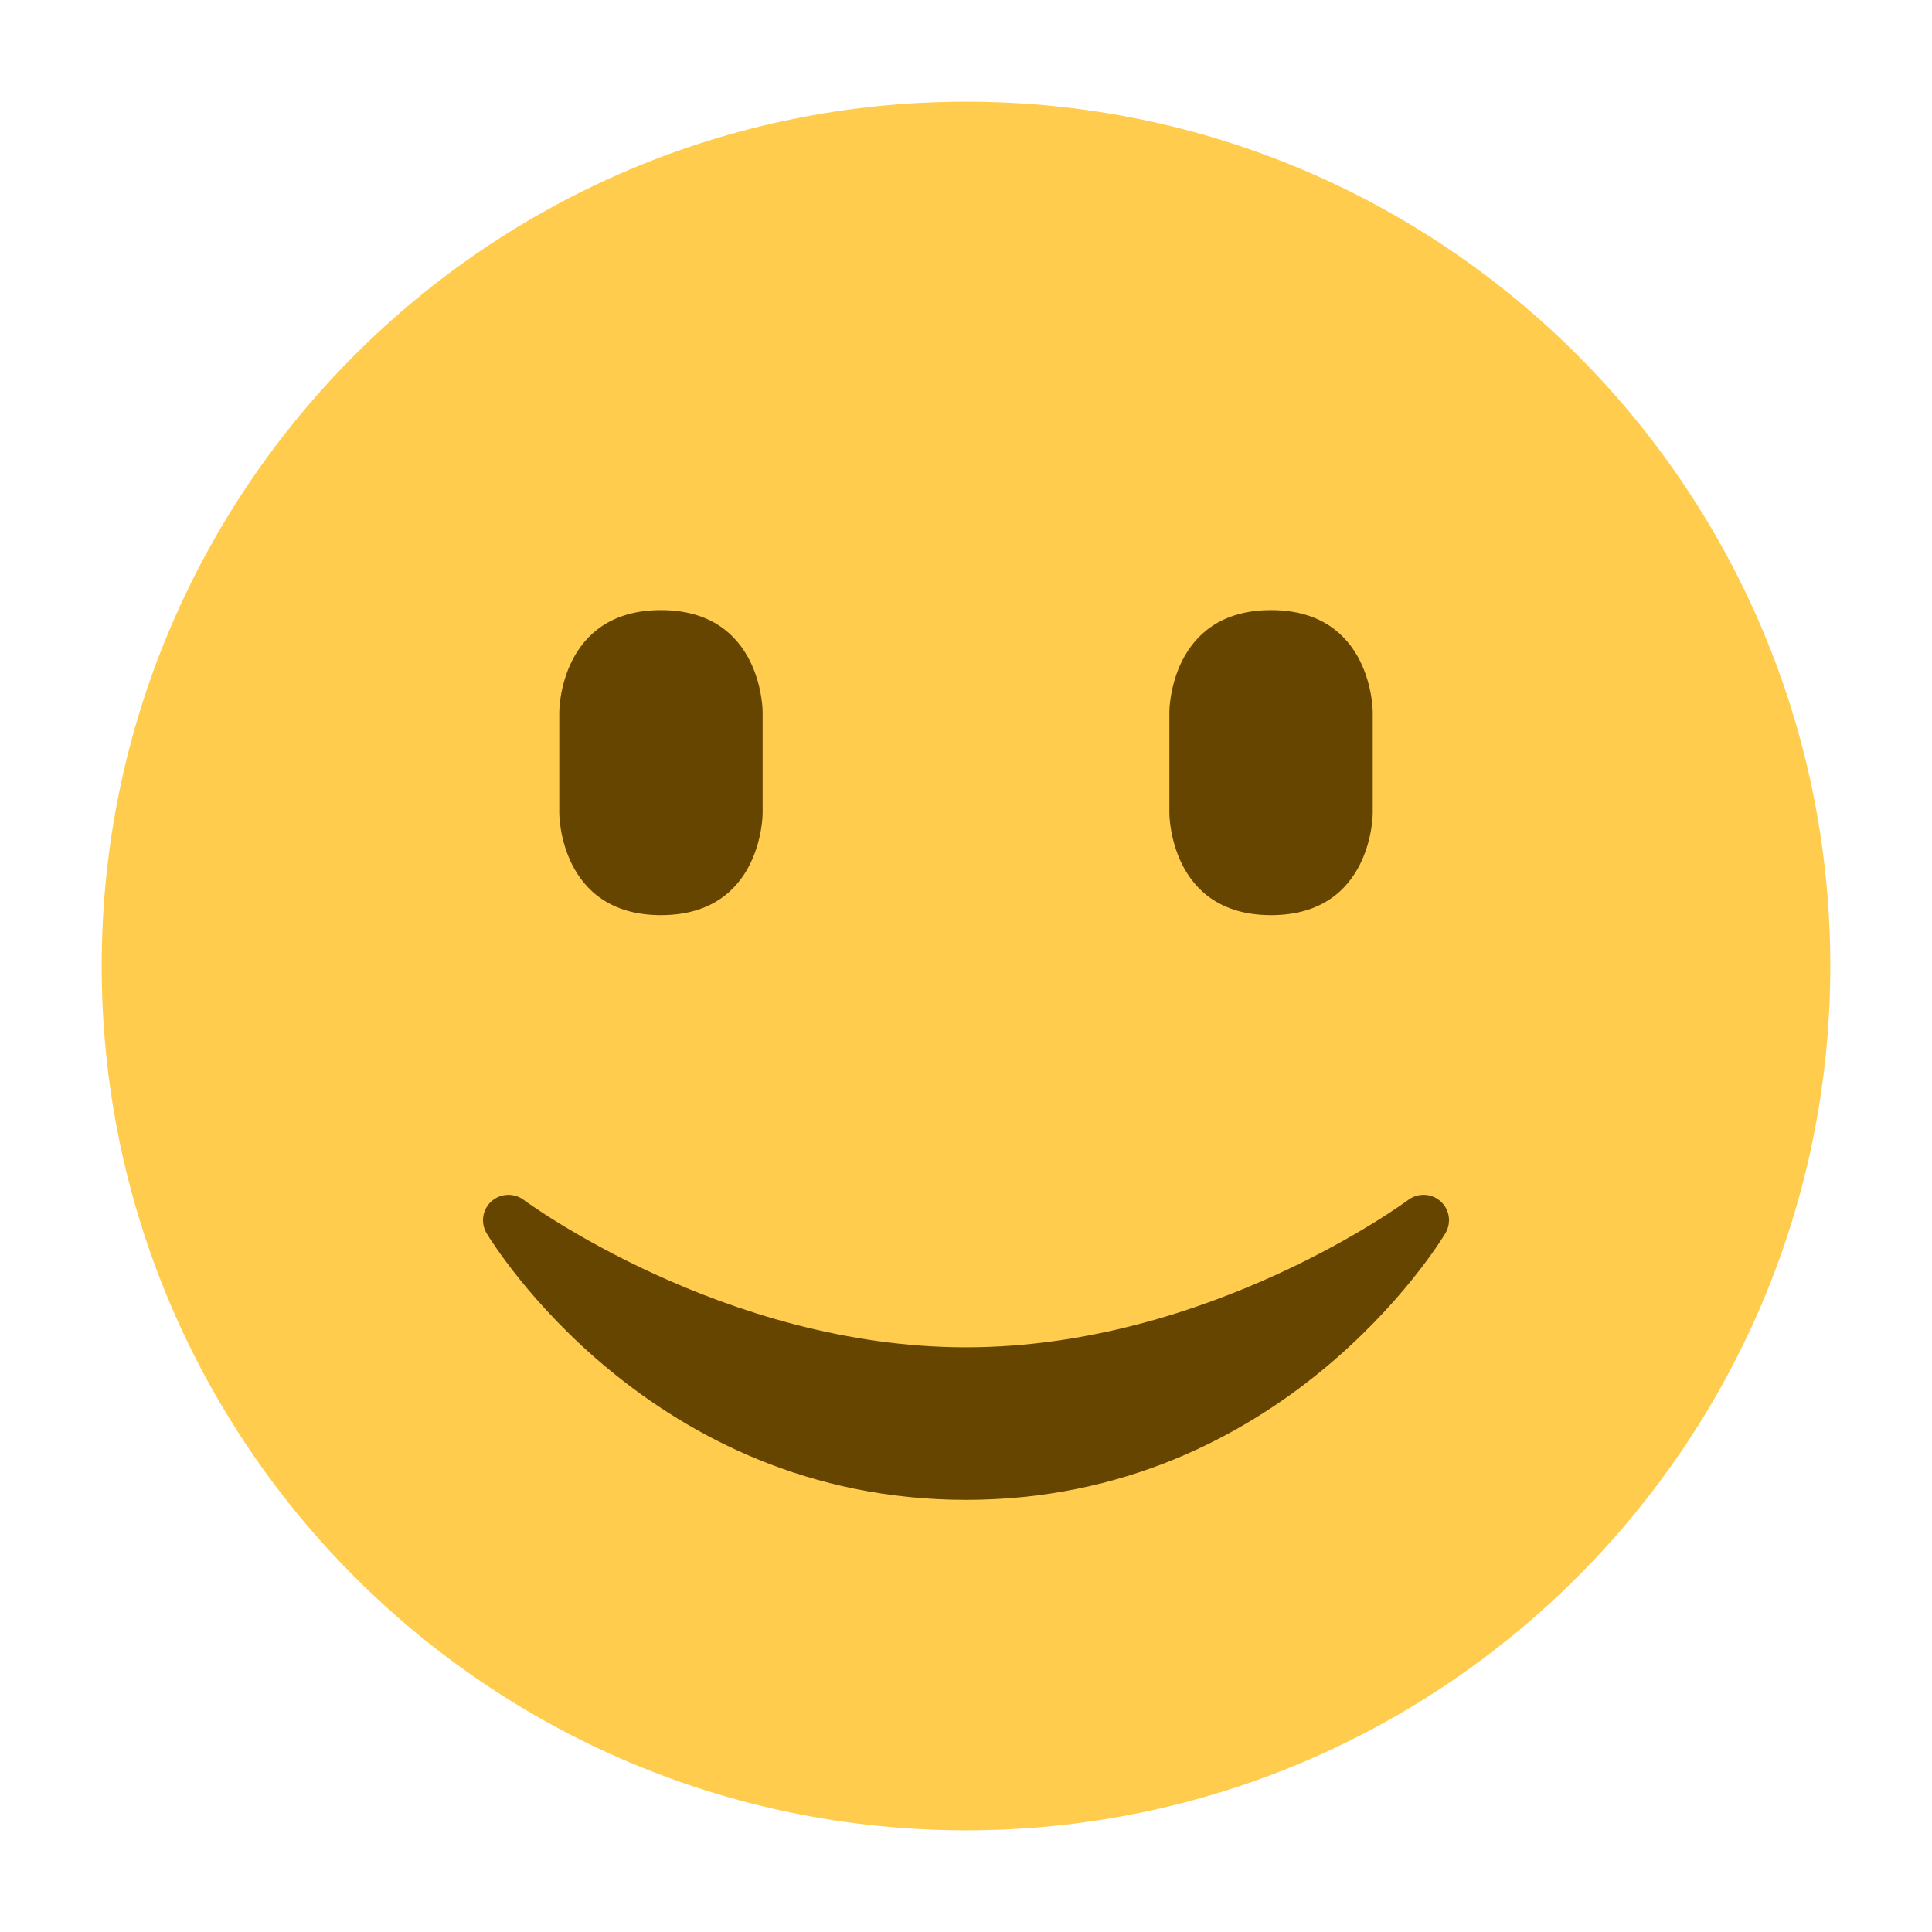 <?xml version="1.0" encoding="UTF-8" standalone="no"?><svg xmlns:dc="http://purl.org/dc/elements/1.1/" xmlns:cc="http://creativecommons.org/ns#" xmlns:rdf="http://www.w3.org/1999/02/22-rdf-syntax-ns#" xmlns:svg="http://www.w3.org/2000/svg" xmlns="http://www.w3.org/2000/svg" viewBox="0 0 47.5 47.5" preserveAspectRatio="xMinYMid" style="enable-background:new 0 0 47.5 47.5;" xml:space="preserve" version="1.1" id="svg2"><defs id="defs6"><clipPath id="clipPath16" clipPathUnits="userSpaceOnUse"><path id="path18" d="M 0,38 38,38 38,0 0,0 0,38 Z"/></clipPath></defs><g transform="matrix(1.25,0,0,-1.25,0,47.5)" id="g10"><g id="g12"><g clip-path="url(#clipPath16)" id="g14"><g transform="translate(36,19)" id="g20"><path id="path22" style="fill:#ffcc4d;fill-opacity:1;fill-rule:nonzero;stroke:none" d="m 0,0 c 0,-9.389 -7.611,-17 -17,-17 -9.388,0 -17,7.611 -17,17 0,9.388 7.612,17 17,17 C -7.611,17 0,9.388 0,0"/></g><g transform="translate(11,24)" id="g24"><path id="path26" style="fill:#664500;fill-opacity:1;fill-rule:nonzero;stroke:none" d="M 0,0 C 0,0 0,2 2,2 4,2 4,0 4,0 l 0,-2 c 0,0 0,-2 -2,-2 -2,0 -2,2 -2,2 l 0,2 z"/></g><g transform="translate(23,24)" id="g28"><path id="path30" style="fill:#664500;fill-opacity:1;fill-rule:nonzero;stroke:none" d="M 0,0 C 0,0 0,2 2,2 4,2 4,0 4,0 l 0,-2 c 0,0 0,-2 -2,-2 -2,0 -2,2 -2,2 l 0,2 z"/></g><g transform="translate(28.335,14.371)" id="g32"><path id="path34" style="fill:#664500;fill-opacity:1;fill-rule:nonzero;stroke:none" d="m 0,0 c -0.178,0.161 -0.444,0.171 -0.635,0.029 -0.039,-0.029 -3.922,-2.9 -8.7,-2.9 -4.766,0 -8.662,2.871 -8.7,2.9 -0.191,0.142 -0.457,0.13 -0.635,-0.029 -0.177,-0.16 -0.217,-0.424 -0.094,-0.628 0.129,-0.215 3.217,-5.243 9.429,-5.243 6.212,0 9.301,5.028 9.429,5.243 C 0.217,-0.423 0.178,-0.16 0,0"/></g></g></g></g></svg>
